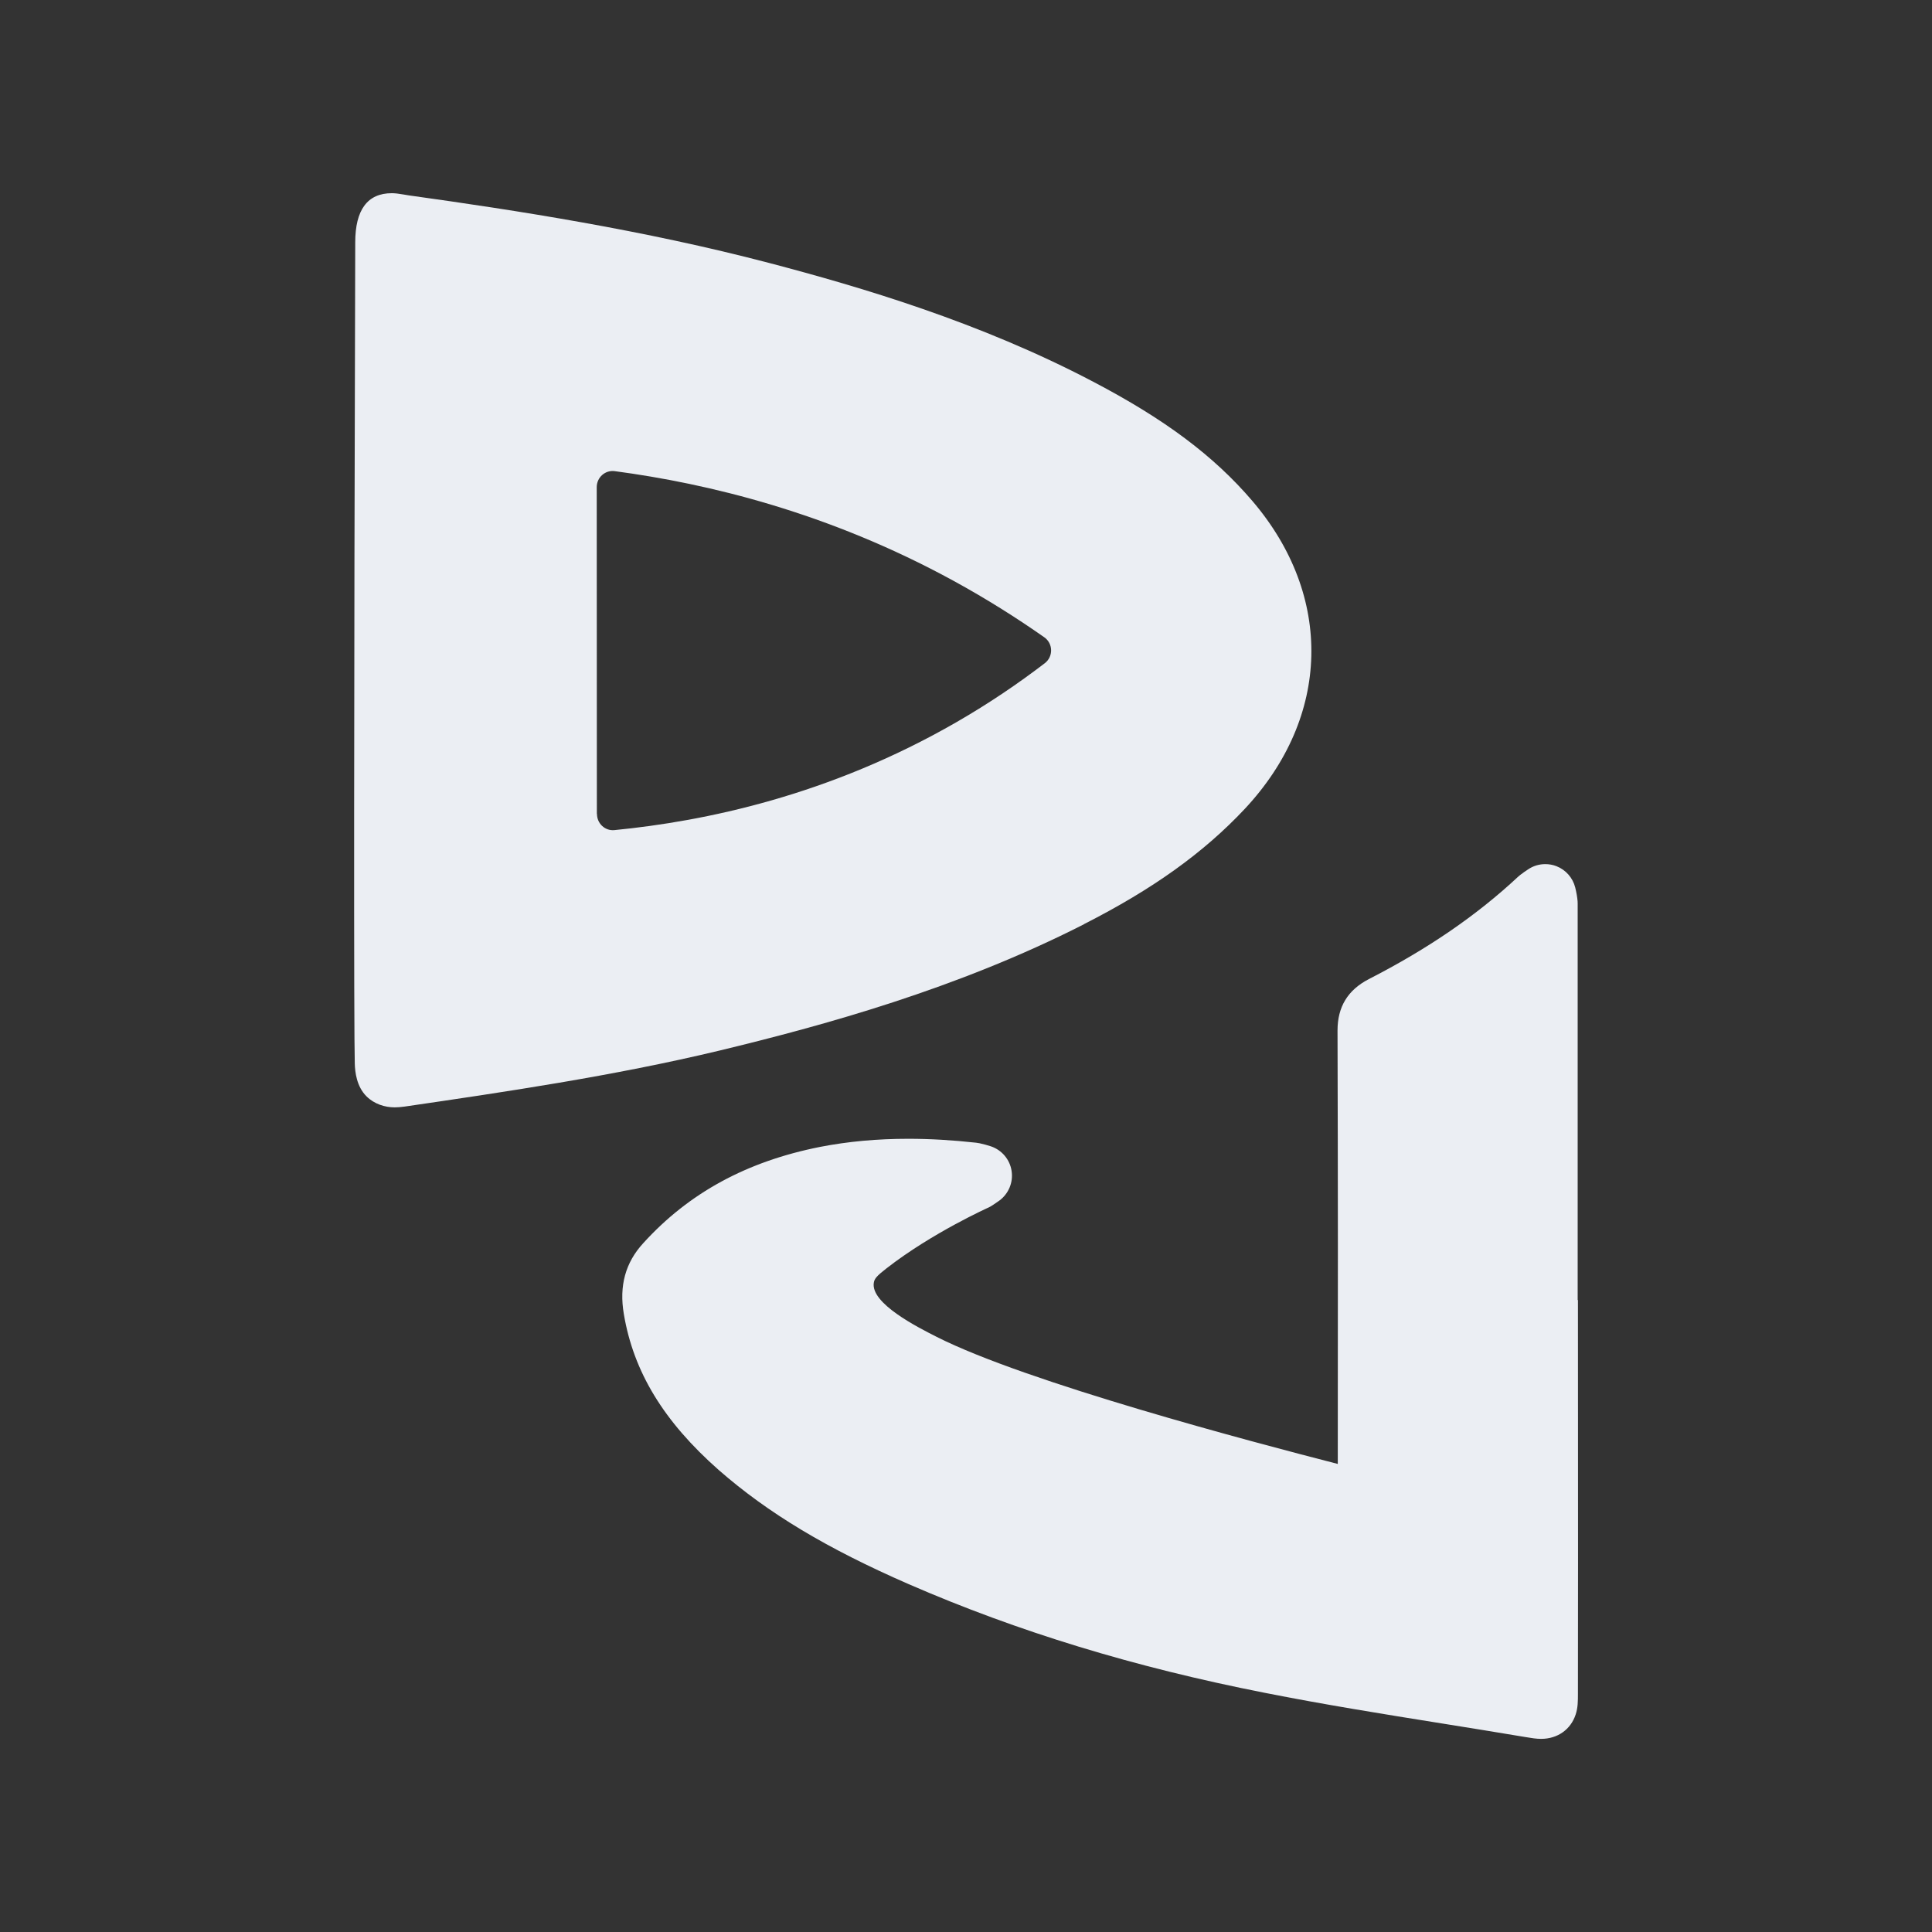 <?xml version="1.0" encoding="UTF-8"?><svg id="a" xmlns="http://www.w3.org/2000/svg" viewBox="0 0 30 30"><rect x="0" y="0" width="30" height="30" fill="#333333" stroke="none"/><path d="m16.832,14.35c1.067-.542,1.861-1.111,2.497-1.79,1.335-1.427,1.381-3.304.116-4.783-.596-.697-1.357-1.267-2.469-1.849-1.761-.926-3.615-1.472-5.034-1.845-1.941-.509-3.916-.816-5.593-1.049l-.078-.013c-.079-.014-.14-.021-.187-.021-.377,0-.568.257-.568.764-.021,7.098-.022,12.281-.007,12.754.004.128.028.353.182.506.122.121.287.171.438.171.044,0,.095-.004.153-.012,1.52-.222,3.243-.474,4.895-.871,1.599-.386,3.686-.957,5.654-1.96Zm-7.564-1.711c-.001-1.691-.001-3.383-.002-5.074-0-.151.13-.269.28-.249,1.444.192,3.314.64,5.255,1.7.518.283.989.581,1.415.88.137.096.141.299.009.401-.406.311-.862.622-1.372.916-1.978,1.141-3.911,1.54-5.313,1.677-.146.014-.27-.103-.27-.25Z" fill="#ebeef3" stroke-width="0"/><path d="m24.498,20.186v-6.152c0-.012-0-.025-.001-.037-.005-.065-.017-.134-.037-.216-.038-.151-.147-.275-.292-.331-.056-.022-.115-.032-.173-.032-.094,0-.186.027-.266.081-.041.027-.082.055-.123.087-.011.009-.022.018-.033.028-.644.601-1.403,1.121-2.319,1.59-.327.17-.485.431-.485.798.007,2.244.007,4.487.004,6.73-1.323-.34-4.833-1.267-6.23-1.974-.298-.151-1.03-.521-.974-.842.01-.061.046-.104.194-.219.713-.556,1.594-.95,1.594-.95.024-.011.084-.049.159-.103.145-.106.22-.284.192-.462-.027-.178-.152-.325-.322-.382-.056-.019-.112-.033-.173-.047-.018-.004-.037-.007-.055-.009-.372-.041-.717-.061-1.053-.061-.484,0-.933.041-1.371.126-1.139.226-2.036.714-2.744,1.493-.279.303-.378.665-.303,1.103.151.898.619,1.667,1.472,2.42.767.671,1.677,1.218,2.952,1.774,1.695.737,3.503,1.289,5.528,1.687.914.181,1.846.331,2.747.475.434.07.868.139,1.301.212.095.016.168.028.244.028.254,0,.46-.145.536-.379.035-.107.035-.205.035-.328.002-1.358.002-2.716.001-4.073l-.001-2.033Z" fill="#ebeef3" stroke-width="0"/></svg>
